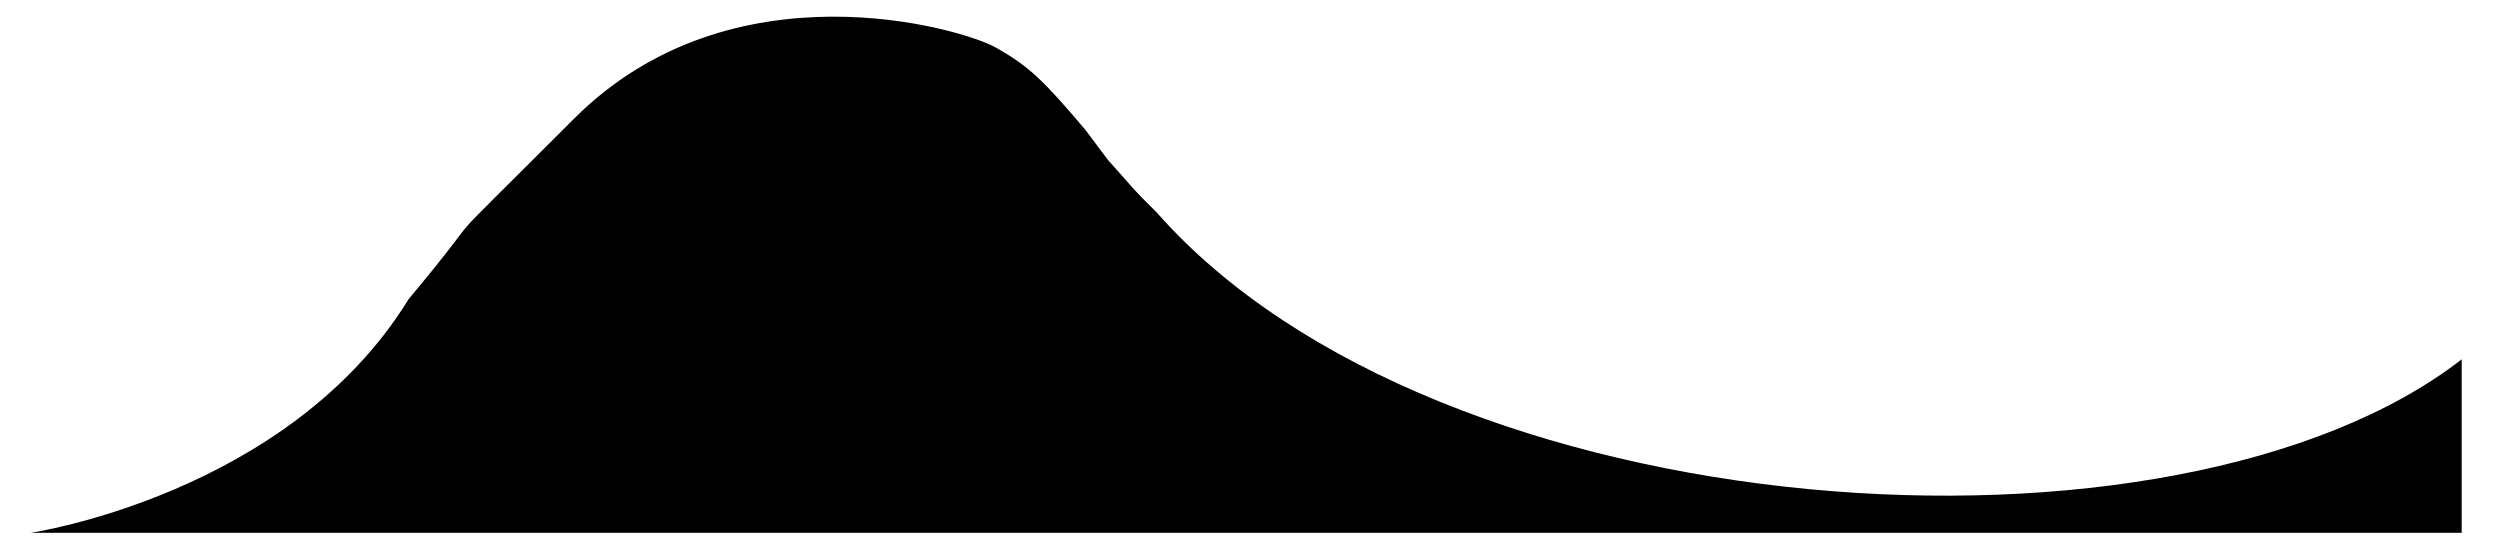 <?xml version="1.0" encoding="UTF-8" standalone="no"?>
<!DOCTYPE svg PUBLIC "-//W3C//DTD SVG 1.1//EN" "http://www.w3.org/Graphics/SVG/1.1/DTD/svg11.dtd">
<svg version="1.1" xmlns="http://www.w3.org/2000/svg" xmlns:xlink="http://www.w3.org/1999/xlink" 
preserveAspectRatio="xMidYMid meet" viewBox="-7.48 198.44 650.48 144.689" width="646.48" height="140.69"><defs>
<path d="M 274 233 C 263 220 259 216 250 211 S 180 188 138 230 S 119 248 94 278 C 62 330 -6.48 340.13 -6.48 340.13 C 36.62 340.13 252.11 340.13 640 340.13 C 640 294 640 294 640 294 C 564 353 368 340 293 255 C 285 247 289 251 280 241 Z" id="a1cMJoznqR"></path>
</defs><g><g><use xlink:href="#a1cMJoznqR" opacity="1" fill="#000000" fill-opacity="1"></use><g><use xlink:href="#a1cMJoznqR" opacity="1" fill-opacity="0" stroke="#000000" stroke-width="1" stroke-opacity="0"></use></g></g></g></svg>